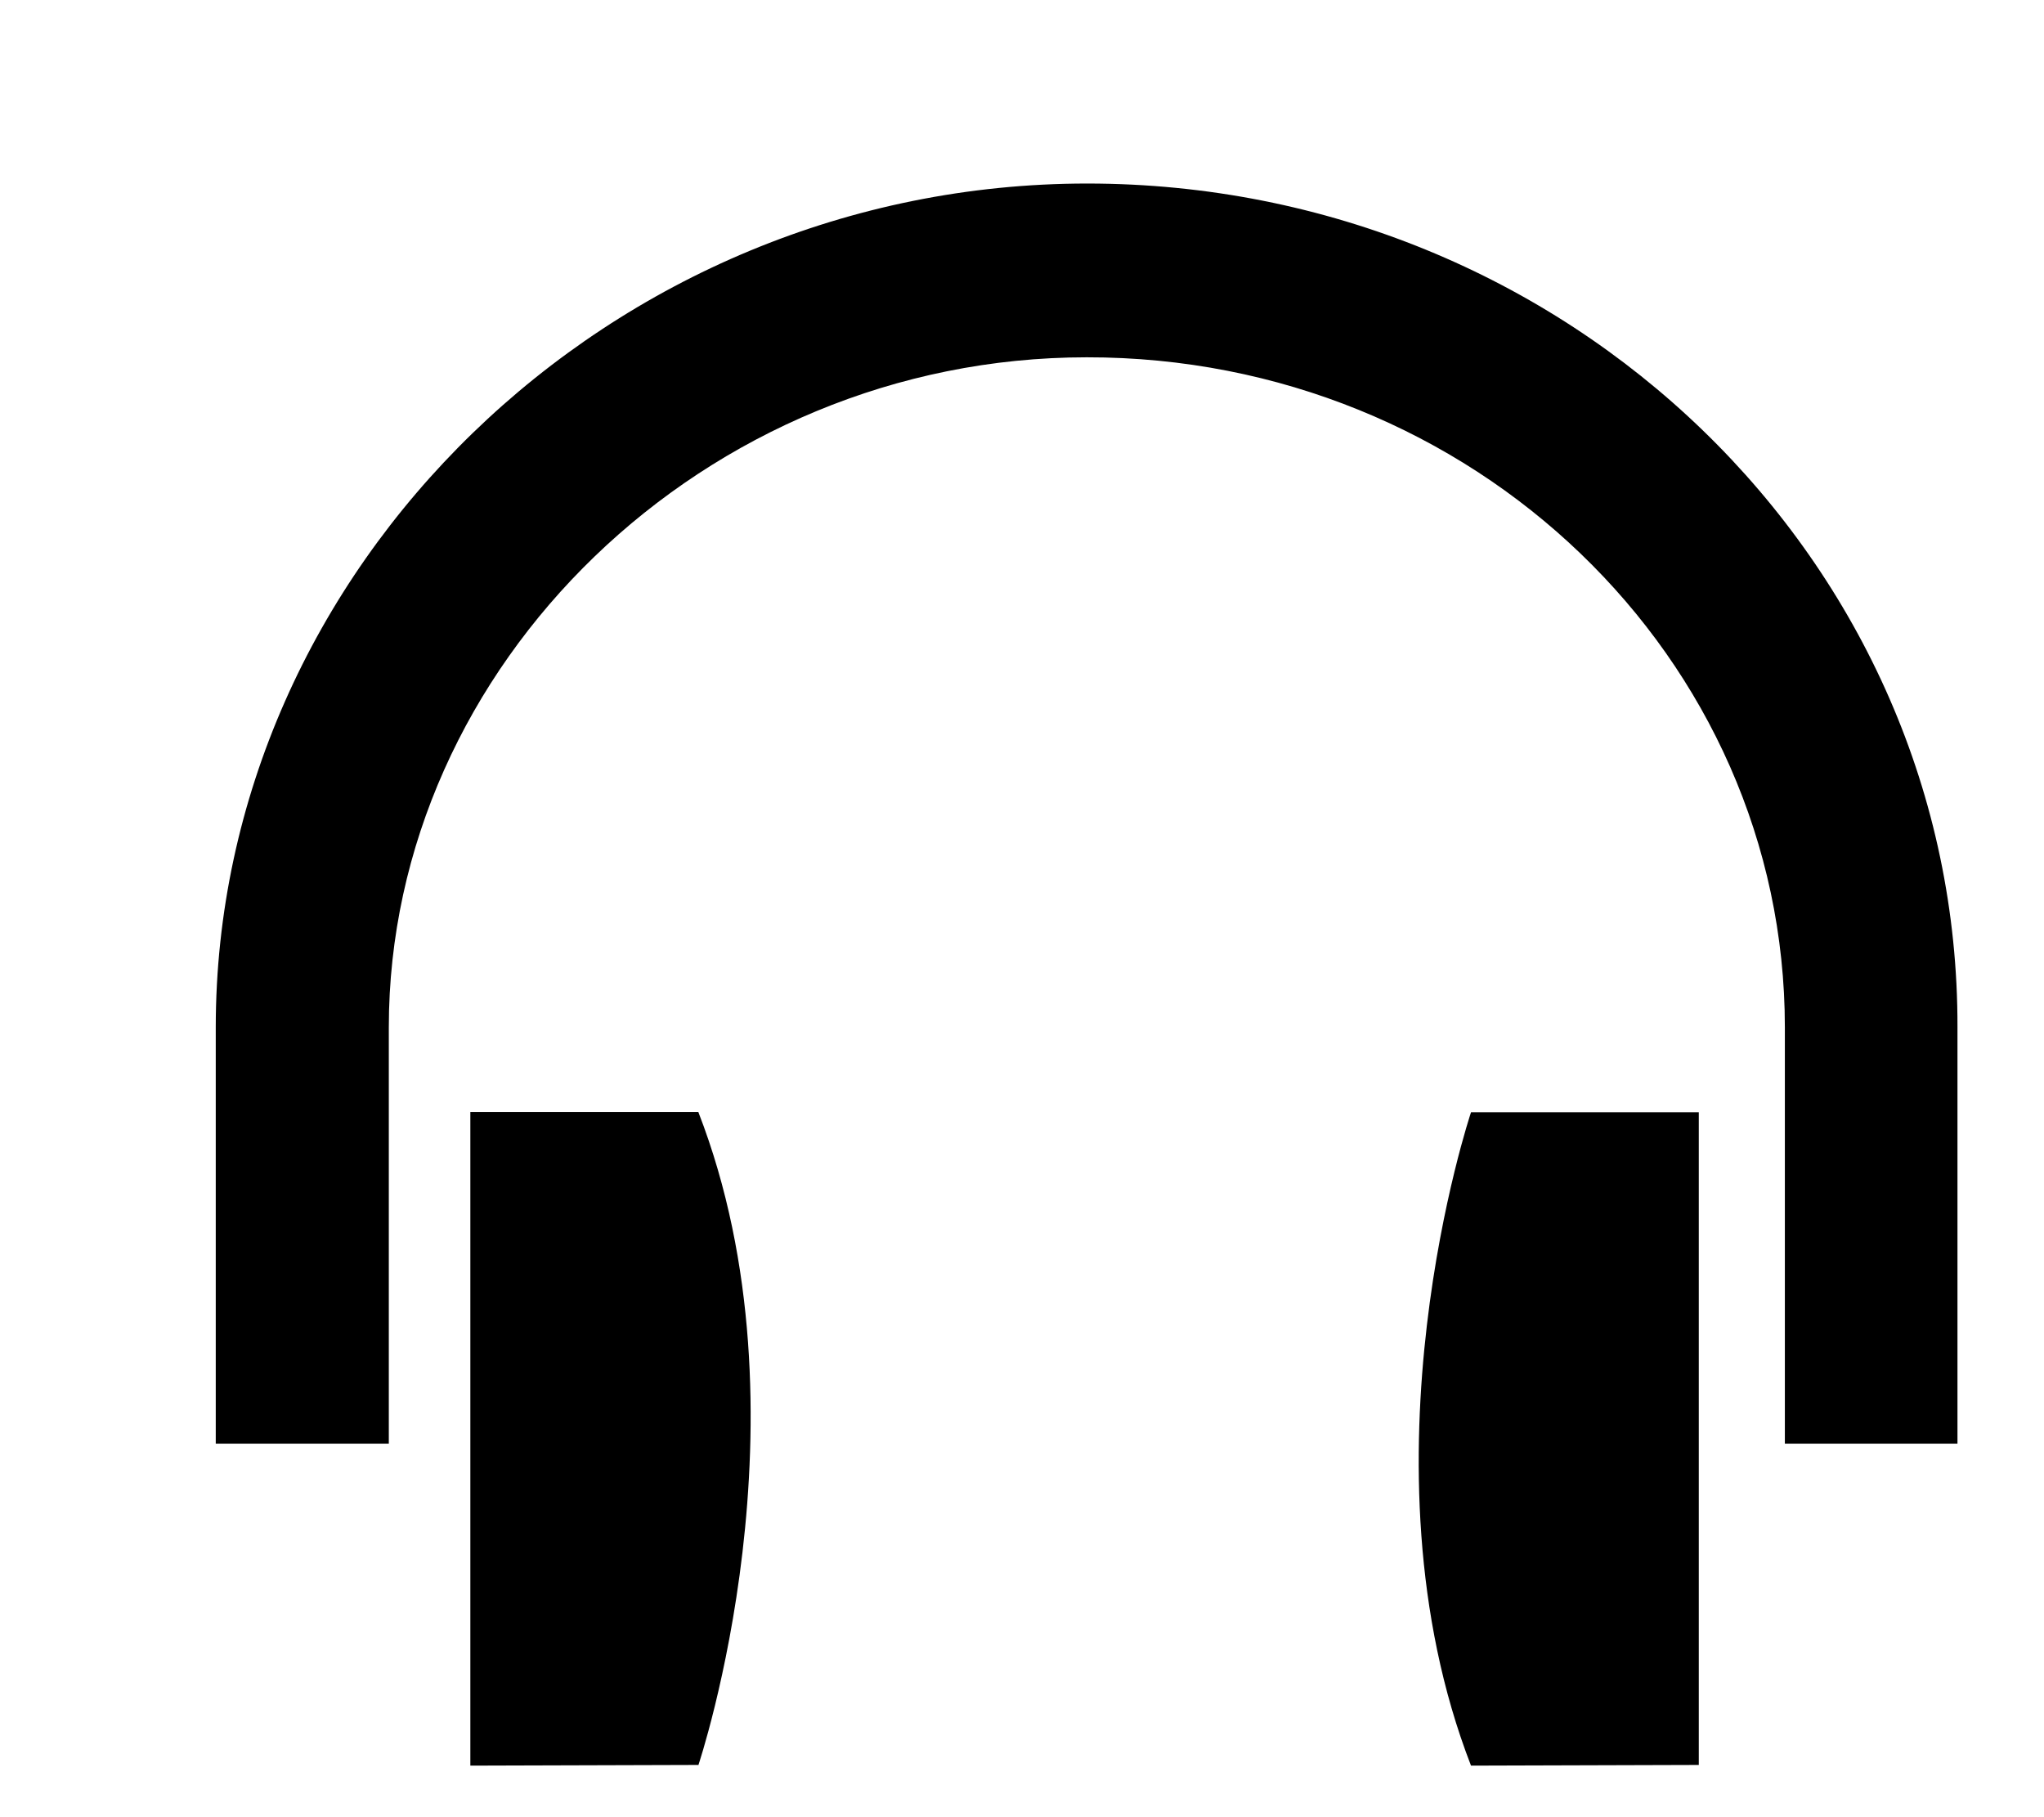 <svg xmlns="http://www.w3.org/2000/svg" viewBox="0 0 9 8">
    <title>Shape + Shape</title>
    <path d="M1.712 6.356V4.523c0-1.595 1.392-2.95 3.073-2.95 1.7-.002 3.074 1.323 3.074 2.95v1.833h.76V4.523C8.624 2.468 6.902.808 4.787.808 2.687.808.95 2.5.95 4.523v1.833h.762z"/>
    <path d="M3.073 7.77l-1.002.003V4.896h1.004c.518 1.334 0 2.875 0 2.875m3.403-2.874H7.48V7.77l-1.003.003c-.518-1.335 0-2.876 0-2.876"/>
</svg>